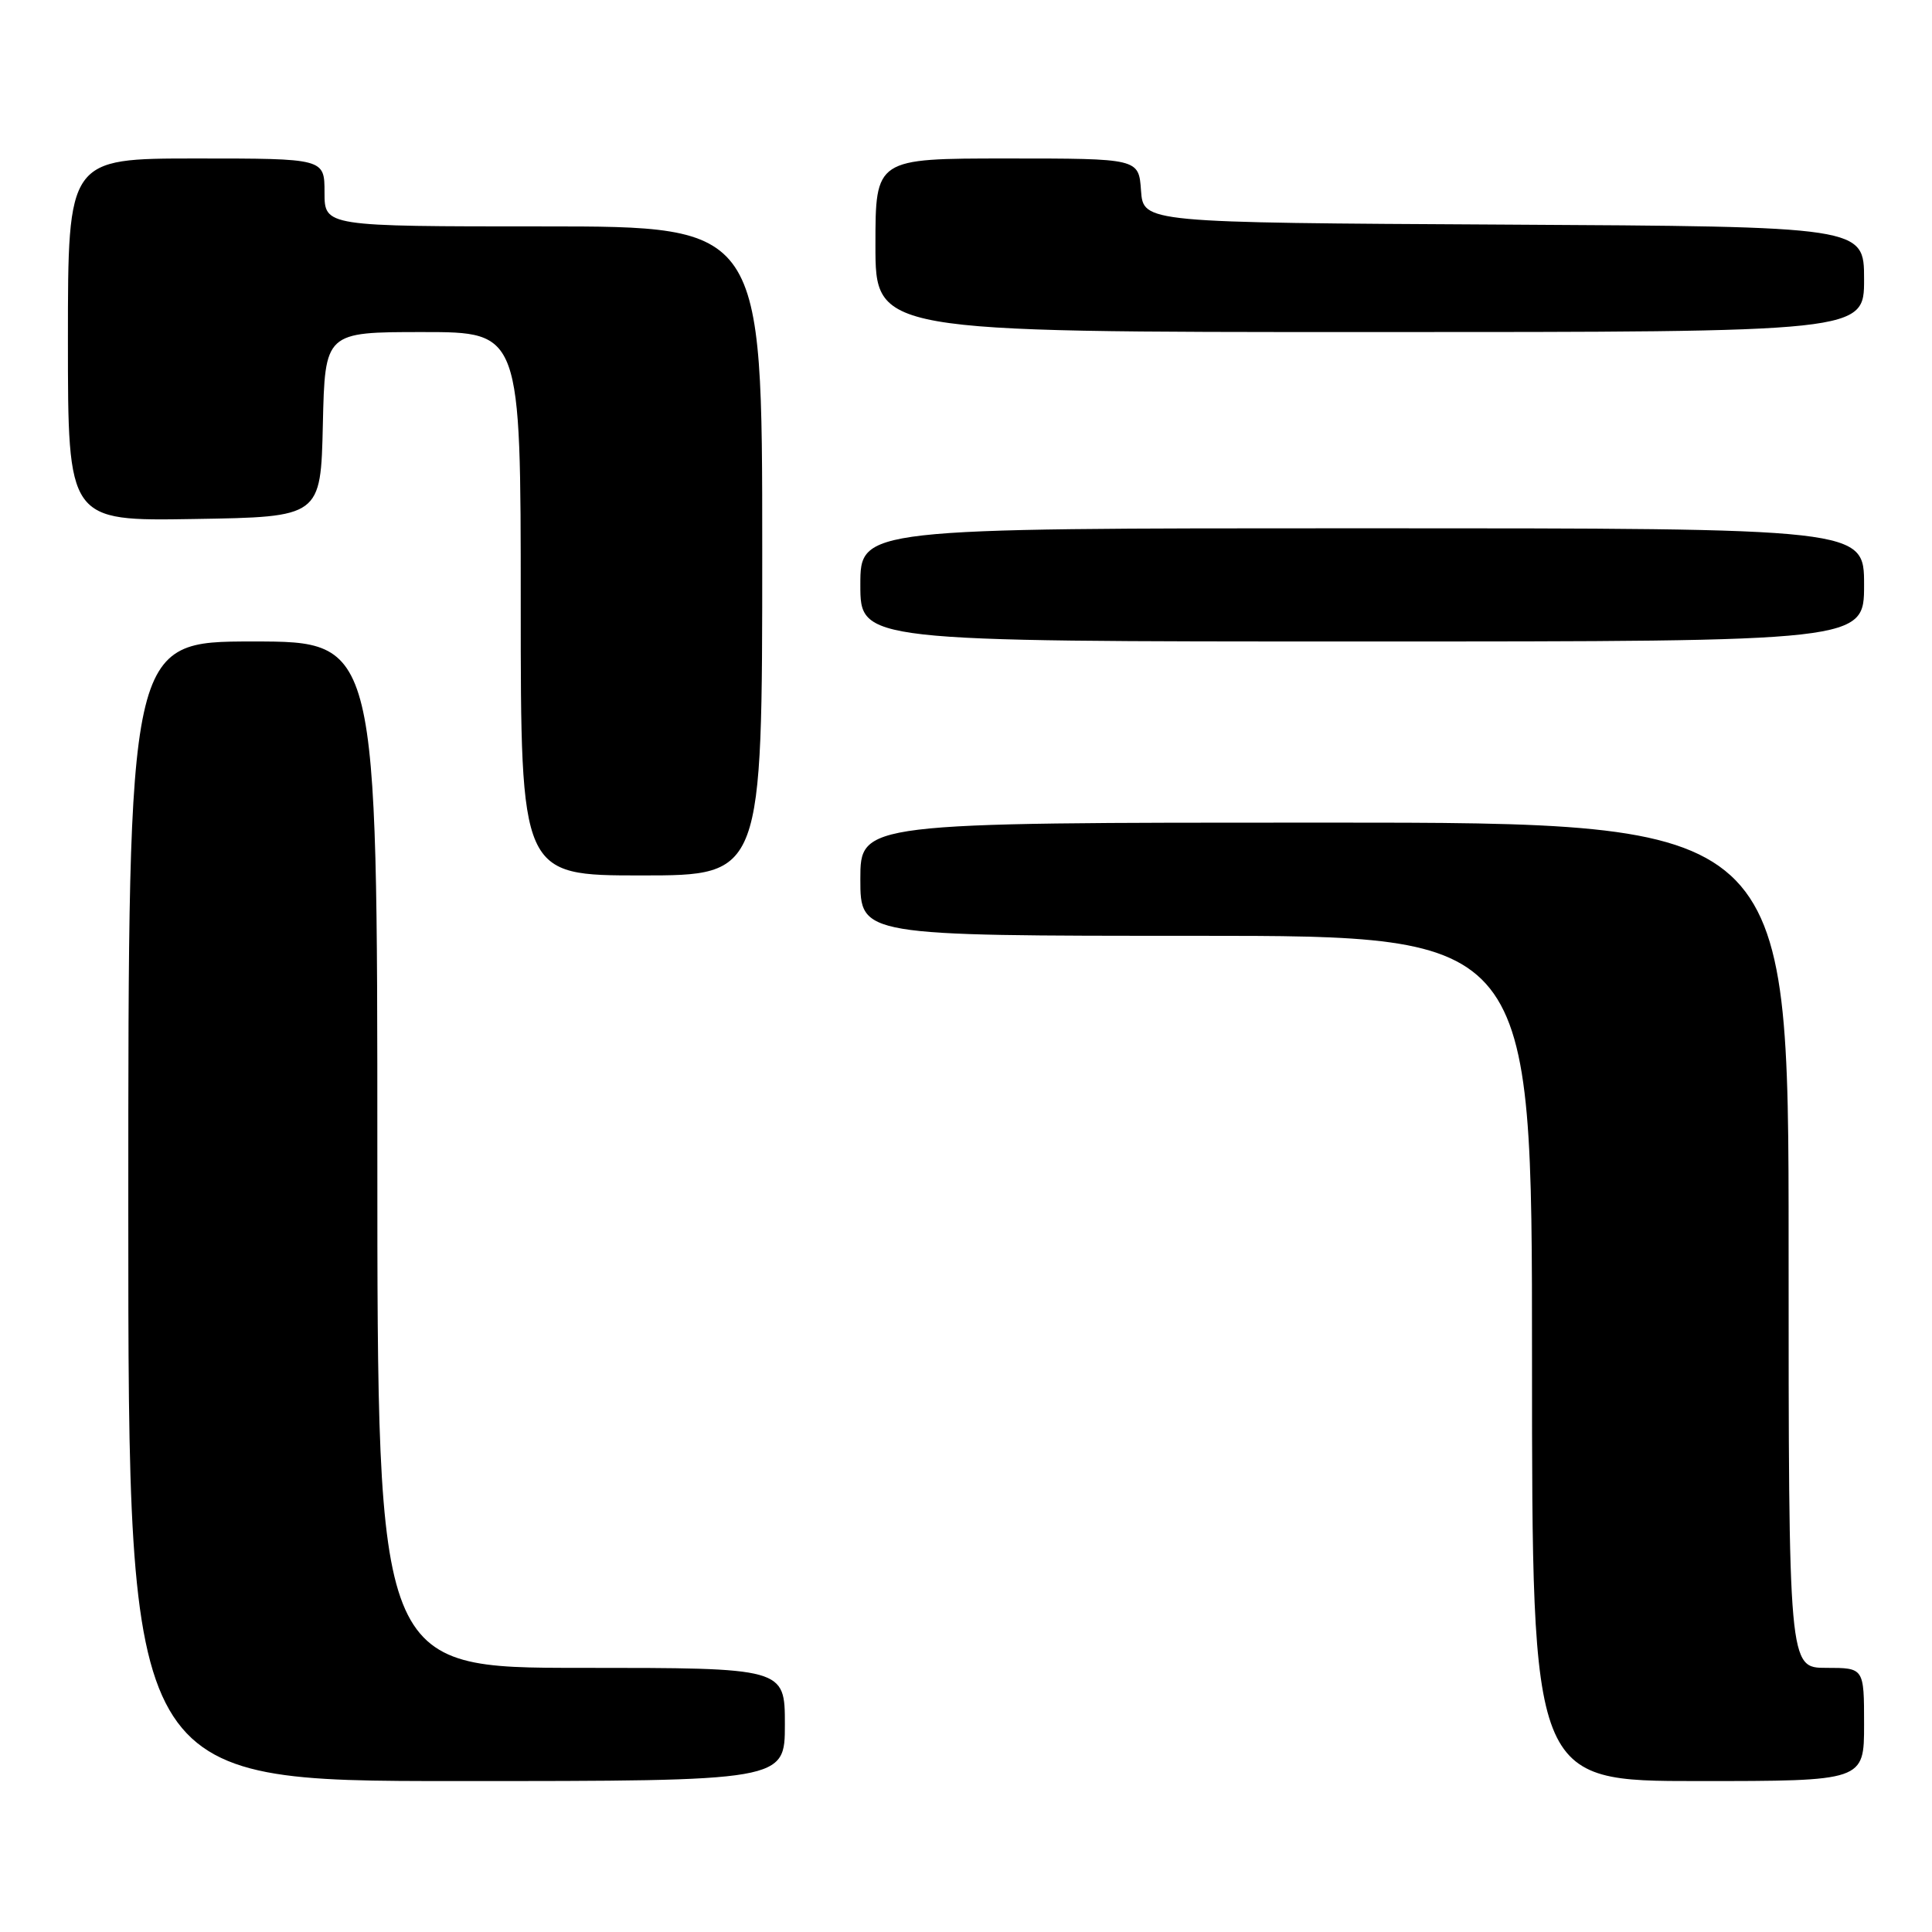 <?xml version="1.0" encoding="UTF-8" standalone="no"?>
<!DOCTYPE svg PUBLIC "-//W3C//DTD SVG 1.1//EN" "http://www.w3.org/Graphics/SVG/1.1/DTD/svg11.dtd" >
<svg xmlns="http://www.w3.org/2000/svg" xmlns:xlink="http://www.w3.org/1999/xlink" version="1.1" viewBox="0 0 256 256">
 <g >
 <path fill="currentColor"
d=" M 104.00 228.50 C 104.00 221.00 104.00 221.00 77.00 221.00 C 50.00 221.00 50.00 221.00 50.00 153.00 C 50.00 85.00 50.00 85.00 33.50 85.00 C 17.00 85.00 17.00 85.00 17.00 160.50 C 17.00 236.00 17.00 236.00 60.50 236.00 C 104.00 236.00 104.00 236.00 104.00 228.50 Z  M 247.00 228.50 C 247.00 221.00 247.00 221.00 242.00 221.00 C 237.00 221.00 237.00 221.00 237.00 165.00 C 237.00 109.00 237.00 109.00 175.50 109.00 C 114.00 109.00 114.00 109.00 114.00 116.50 C 114.00 124.00 114.00 124.00 158.50 124.00 C 203.00 124.00 203.00 124.00 203.00 180.00 C 203.00 236.00 203.00 236.00 225.00 236.00 C 247.00 236.00 247.00 236.00 247.00 228.50 Z  M 101.00 73.00 C 101.00 30.00 101.00 30.00 72.00 30.00 C 43.00 30.00 43.00 30.00 43.00 25.50 C 43.00 21.00 43.00 21.00 26.00 21.00 C 9.00 21.00 9.00 21.00 9.00 45.02 C 9.00 69.05 9.00 69.05 25.75 68.77 C 42.50 68.50 42.50 68.50 42.78 56.25 C 43.06 44.00 43.06 44.00 56.03 44.00 C 69.00 44.00 69.00 44.00 69.00 80.00 C 69.00 116.00 69.00 116.00 85.00 116.00 C 101.00 116.00 101.00 116.00 101.00 73.00 Z  M 247.00 77.50 C 247.00 70.00 247.00 70.00 180.50 70.00 C 114.00 70.00 114.00 70.00 114.00 77.50 C 114.00 85.00 114.00 85.00 180.50 85.00 C 247.00 85.00 247.00 85.00 247.00 77.50 Z  M 247.00 37.01 C 247.00 30.02 247.00 30.02 199.25 29.76 C 151.50 29.50 151.50 29.50 151.19 25.25 C 150.89 21.00 150.89 21.00 133.44 21.00 C 116.00 21.00 116.00 21.00 116.00 32.50 C 116.00 44.00 116.00 44.00 181.50 44.00 C 247.00 44.00 247.00 44.00 247.00 37.01 Z "/>
</g>
</svg>